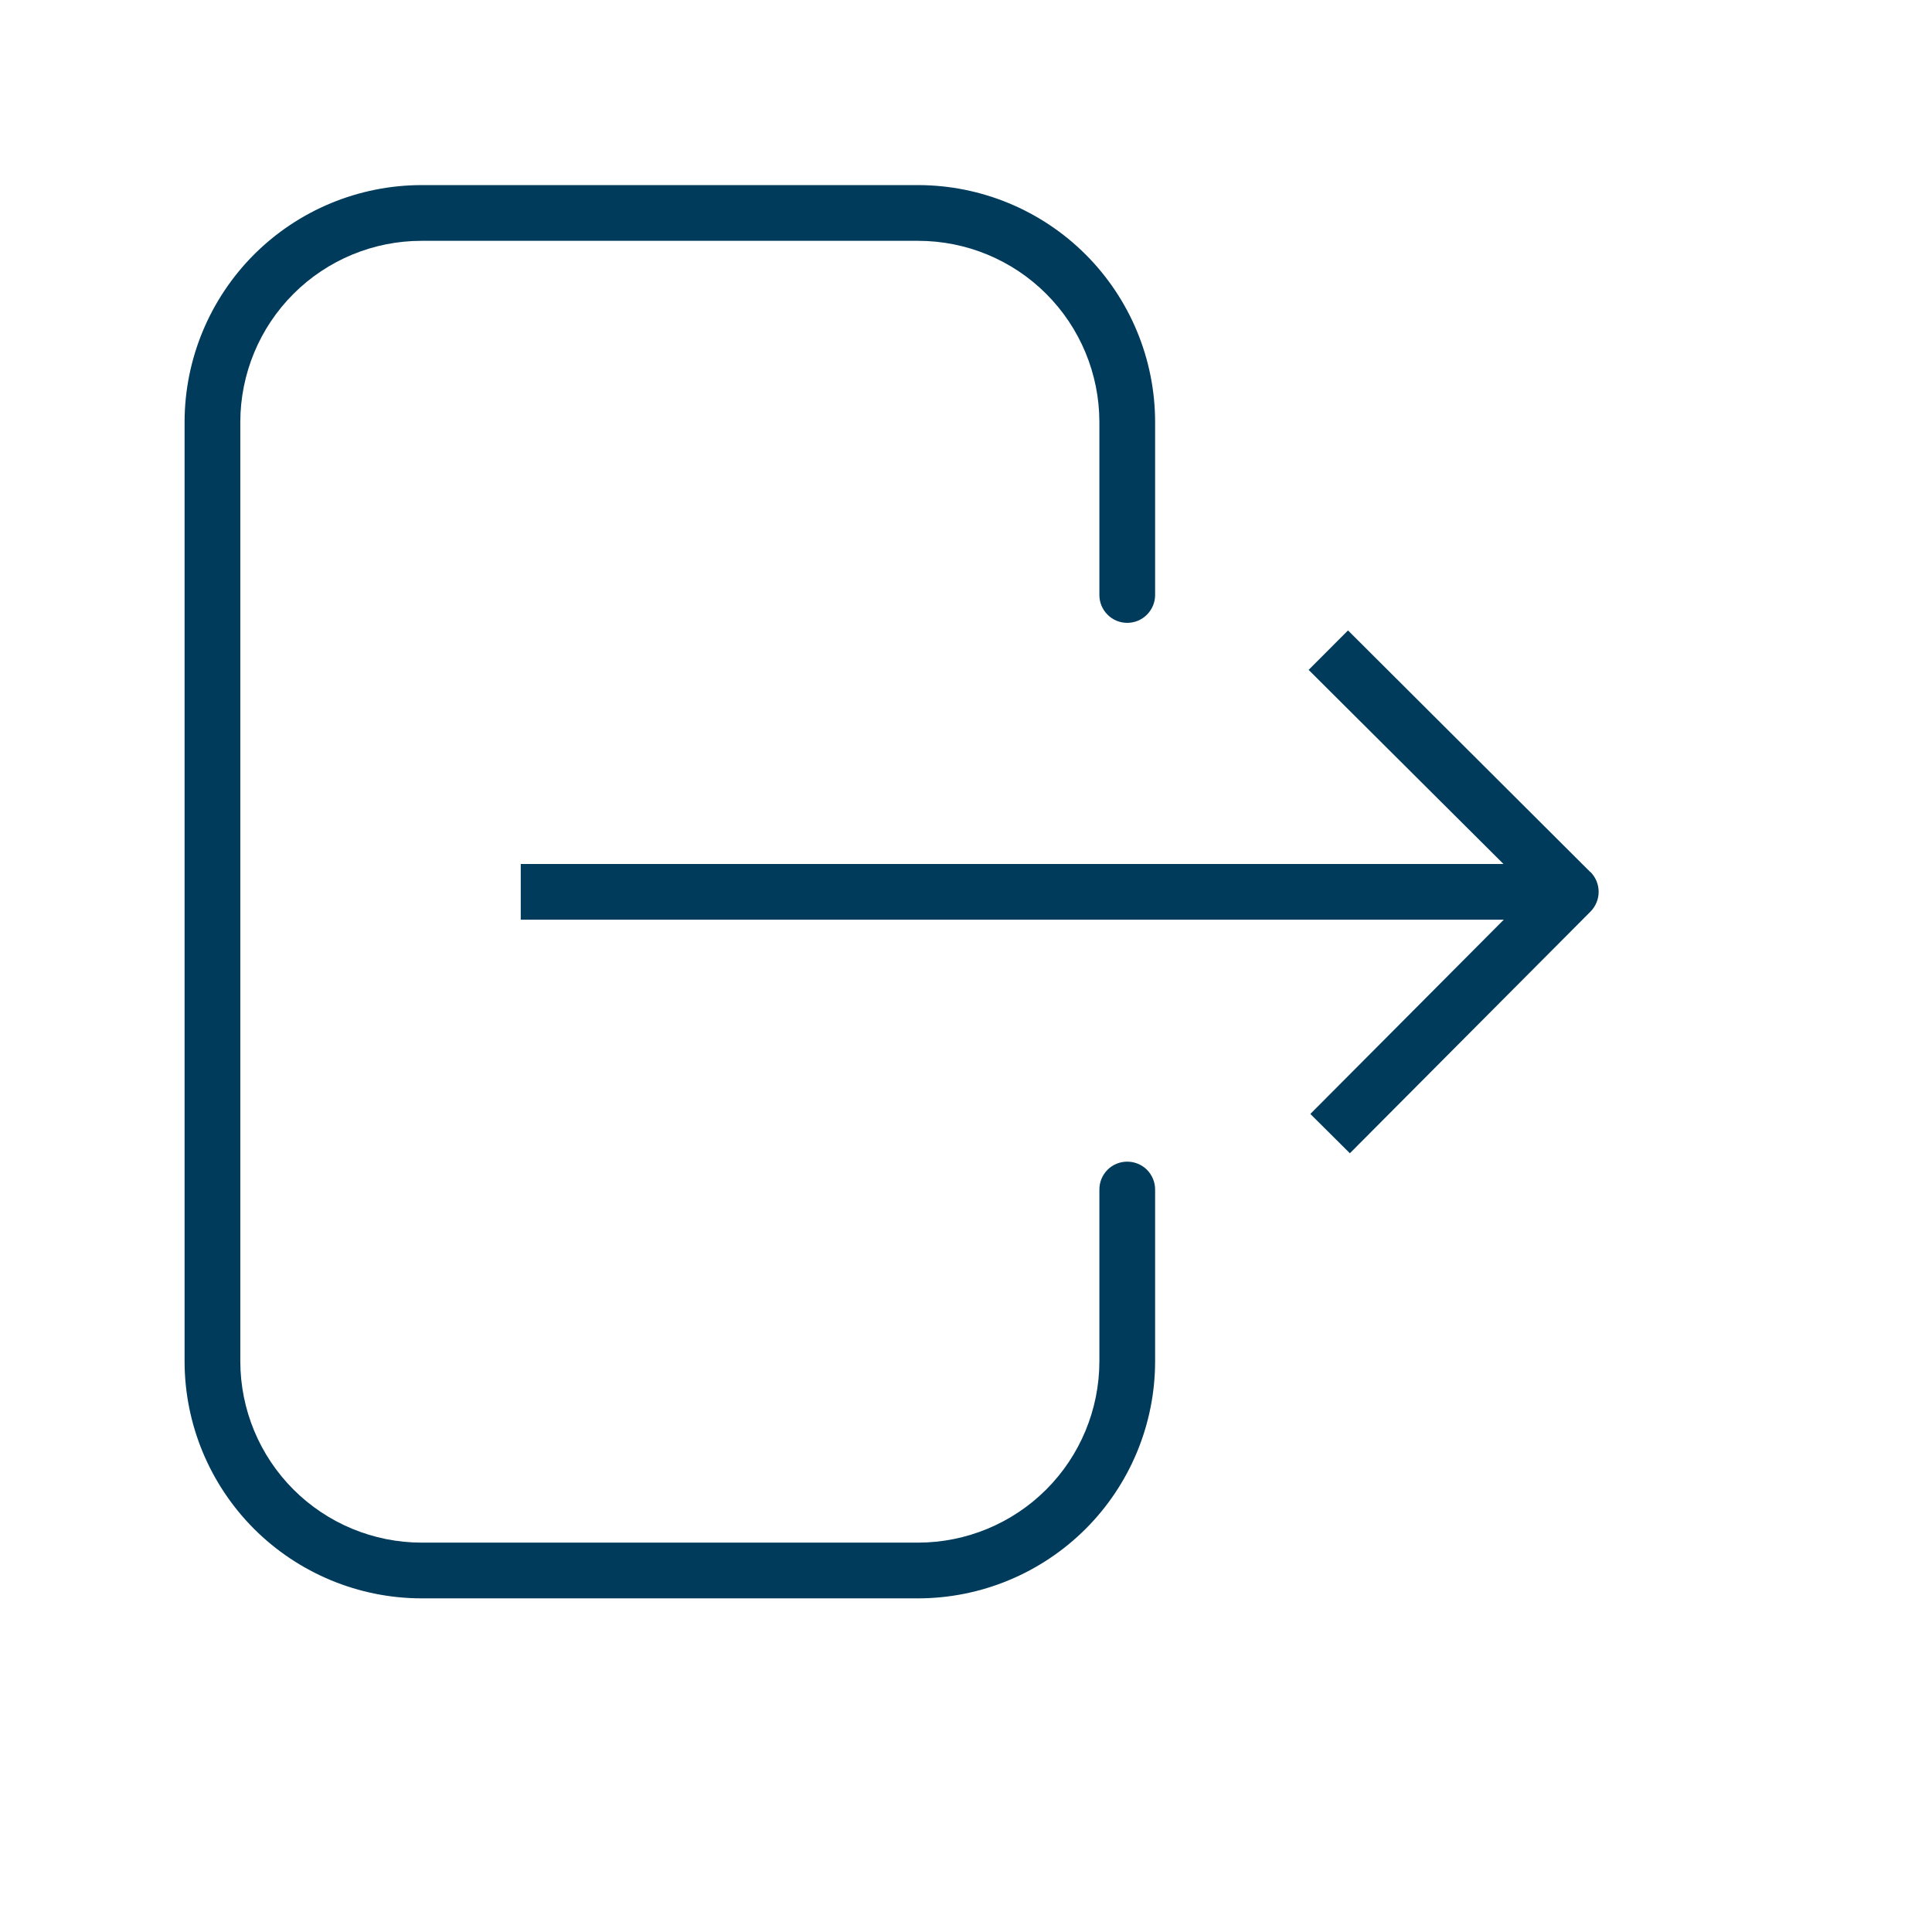 <svg viewBox="0 0 26 26" fill="none" xmlns="http://www.w3.org/2000/svg">
<path d="M12.357 21.51H5.672C4.827 21.509 4.017 21.172 3.419 20.575C2.822 19.977 2.485 19.167 2.484 18.322V5.678C2.485 4.833 2.822 4.023 3.419 3.425C4.017 2.828 4.827 2.492 5.672 2.491H12.357C13.202 2.492 14.012 2.828 14.61 3.425C15.208 4.023 15.544 4.833 15.545 5.678V8.007C15.545 8.107 15.505 8.202 15.435 8.272C15.364 8.343 15.269 8.382 15.17 8.382C15.07 8.382 14.975 8.343 14.905 8.272C14.834 8.202 14.795 8.107 14.795 8.007V5.678C14.794 5.032 14.537 4.412 14.08 3.955C13.623 3.498 13.003 3.241 12.357 3.241H5.672C5.026 3.241 4.406 3.498 3.949 3.955C3.492 4.412 3.235 5.032 3.234 5.678V18.322C3.235 18.968 3.492 19.588 3.949 20.045C4.406 20.502 5.026 20.759 5.672 20.76H12.357C13.003 20.759 13.623 20.502 14.08 20.045C14.537 19.588 14.794 18.968 14.795 18.322V16.008C14.795 15.908 14.834 15.813 14.905 15.742C14.975 15.672 15.07 15.633 15.17 15.633C15.269 15.633 15.364 15.672 15.435 15.742C15.505 15.813 15.545 15.908 15.545 16.008V18.322C15.544 19.167 15.208 19.977 14.61 20.575C14.012 21.172 13.202 21.509 12.357 21.51Z" fill="#003B5C"/>
<path d="M21.402 11.736L18.141 8.484L17.611 9.015L20.233 11.627H7.008V12.377H20.237L17.634 14.991L18.166 15.52L21.403 12.269C21.438 12.234 21.466 12.192 21.485 12.146C21.504 12.101 21.514 12.051 21.514 12.002C21.514 11.952 21.504 11.903 21.485 11.857C21.466 11.811 21.438 11.769 21.403 11.734L21.402 11.736Z" fill="#003B5C"/>
</svg>
